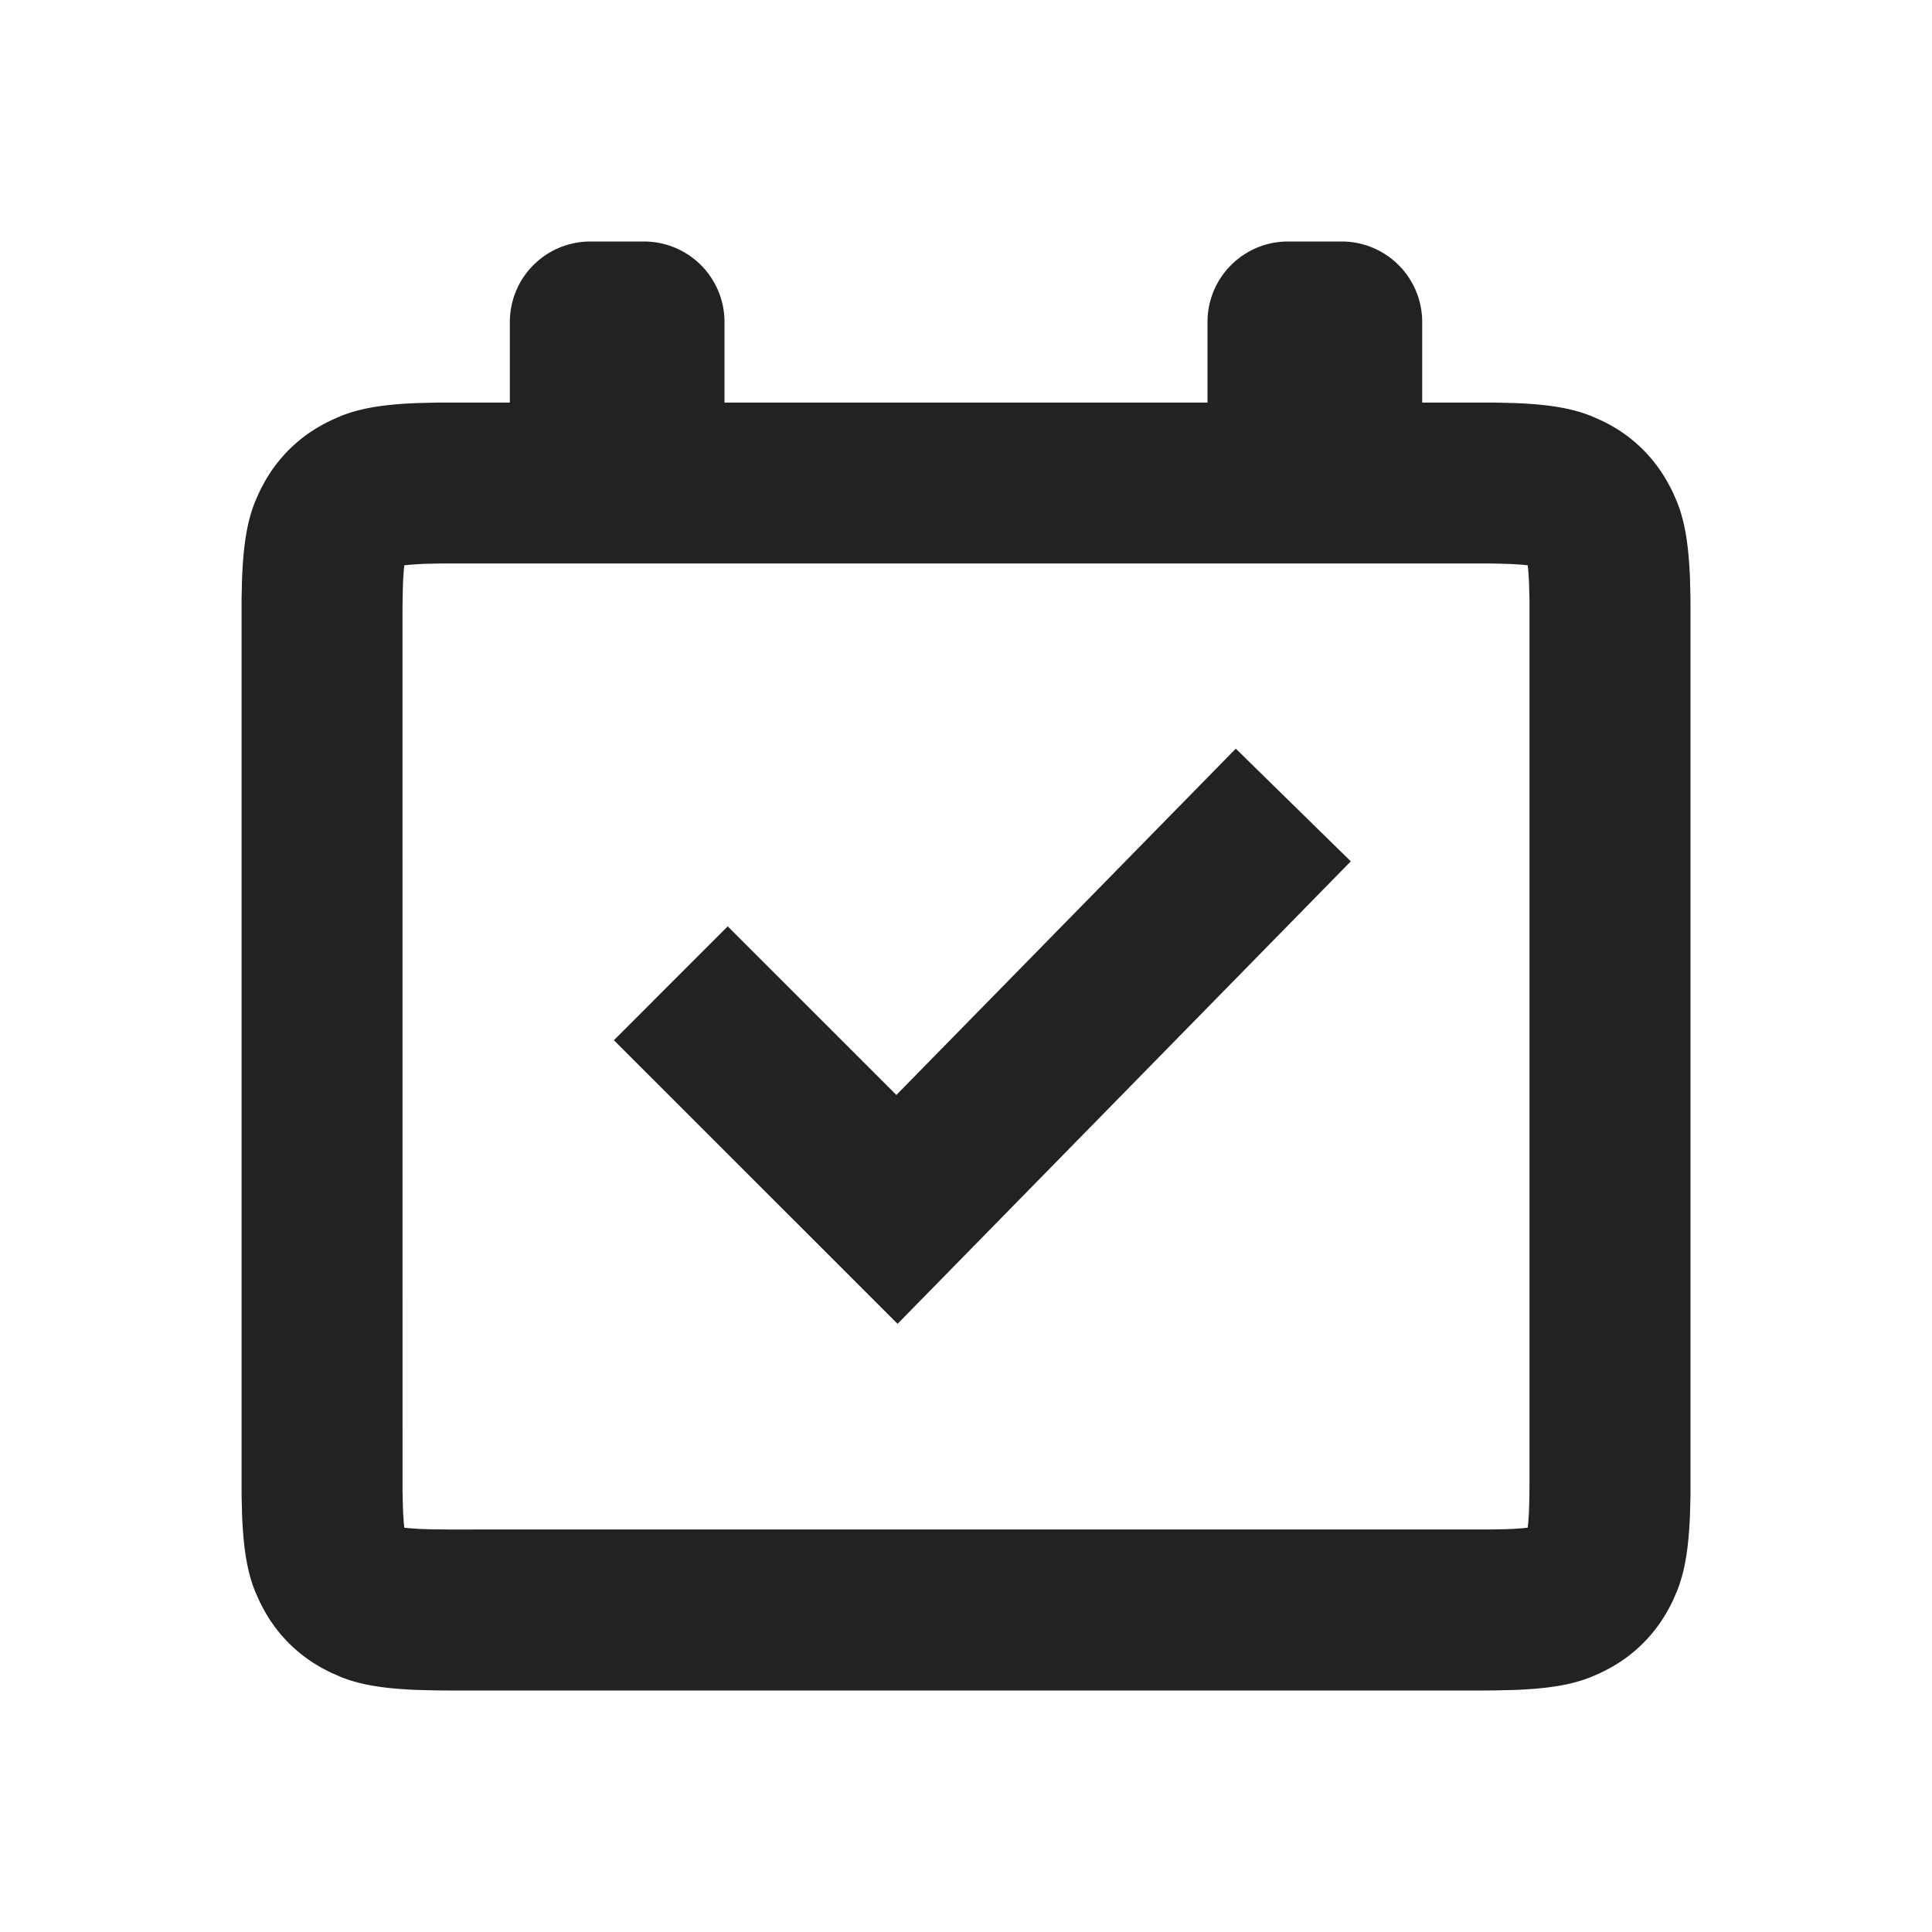 <svg xmlns="http://www.w3.org/2000/svg" viewBox="0 0 1024 1024"><path fill="#222" d="M654.997 396.8 715.947 456.533 475.733 701.653 325.376 551.34 385.706 490.987 475.094 580.352z"></path><path fill="#222" d="M792.427 213.376 802.923 213.632C822.485 214.4 833.92 216.747 843.37 220.502L847.936 222.506A77.547 77.547 0 0 1 884.608 257.003 76.134 76.134 0 0 1 886.848 261.376L888.832 265.984C892.608 275.414 894.933 286.848 895.722 306.432L895.98 316.928 896 322.731V792.405L895.723 802.901C894.933 822.485 892.587 833.92 888.832 843.35L886.848 847.936A95.372 95.372 0 0 1 884.608 852.352 77.547 77.547 0 0 1 852.352 884.608 100.843 100.843 0 0 1 847.936 886.827L843.371 888.832C833.92 892.587 822.485 894.933 802.923 895.702L792.427 895.956 786.624 896H237.397L231.595 895.957 221.099 895.701C201.536 894.933 190.1 892.587 180.65 888.832L176.085 886.827A100.843 100.843 0 0 1 171.67 884.608 77.547 77.547 0 0 1 139.413 852.352 100.843 100.843 0 0 1 137.173 847.936L135.168 843.349C131.413 833.92 129.088 822.485 128.298 802.901L128.044 792.405V316.928L128.299 306.432C129.088 286.848 131.413 275.413 135.168 265.984L137.173 261.397A95.372 95.372 0 0 1 139.413 256.981 77.547 77.547 0 0 1 171.67 224.725 106.667 106.667 0 0 1 176.085 222.507L180.651 220.5C190.1 216.747 201.536 214.4 221.099 213.632L231.595 213.376H792.427ZM790.933 298.666H233.067L225.62 298.838A215.04 215.04 0 0 0 222.421 298.965L217.131 299.328 214.272 299.605 213.995 302.464 213.653 307.754 213.44 314.455 213.333 322.73 213.355 790.933 213.547 798.4 213.653 801.6 213.995 806.848 214.272 809.707 217.131 810.005 222.42 810.368 229.163 810.581 237.397 810.667 790.933 810.645 798.4 810.496 801.621 810.368 806.891 810.005 809.707 809.707 810.027 806.869 810.368 801.58 810.581 794.88 810.667 786.603V318.4L810.475 310.933A215.04 215.04 0 0 0 810.368 307.733L810.027 302.485 809.707 299.605 806.89 299.328 801.6 298.965 794.859 298.752 790.933 298.667Z"></path><path fill="#222" d="M341.333 128A42.667 42.667 0 0 1 384 170.667V227.563A42.667 42.667 0 0 1 341.333 270.229H312.896A42.667 42.667 0 0 1 270.229 227.563V170.667A42.667 42.667 0 0 1 312.896 128H341.333zM711.125 128A42.667 42.667 0 0 1 753.792 170.667V227.563A42.667 42.667 0 0 1 711.125 270.229H682.667A42.667 42.667 0 0 1 640 227.563V170.667A42.667 42.667 0 0 1 682.667 128H711.125z"></path></svg>